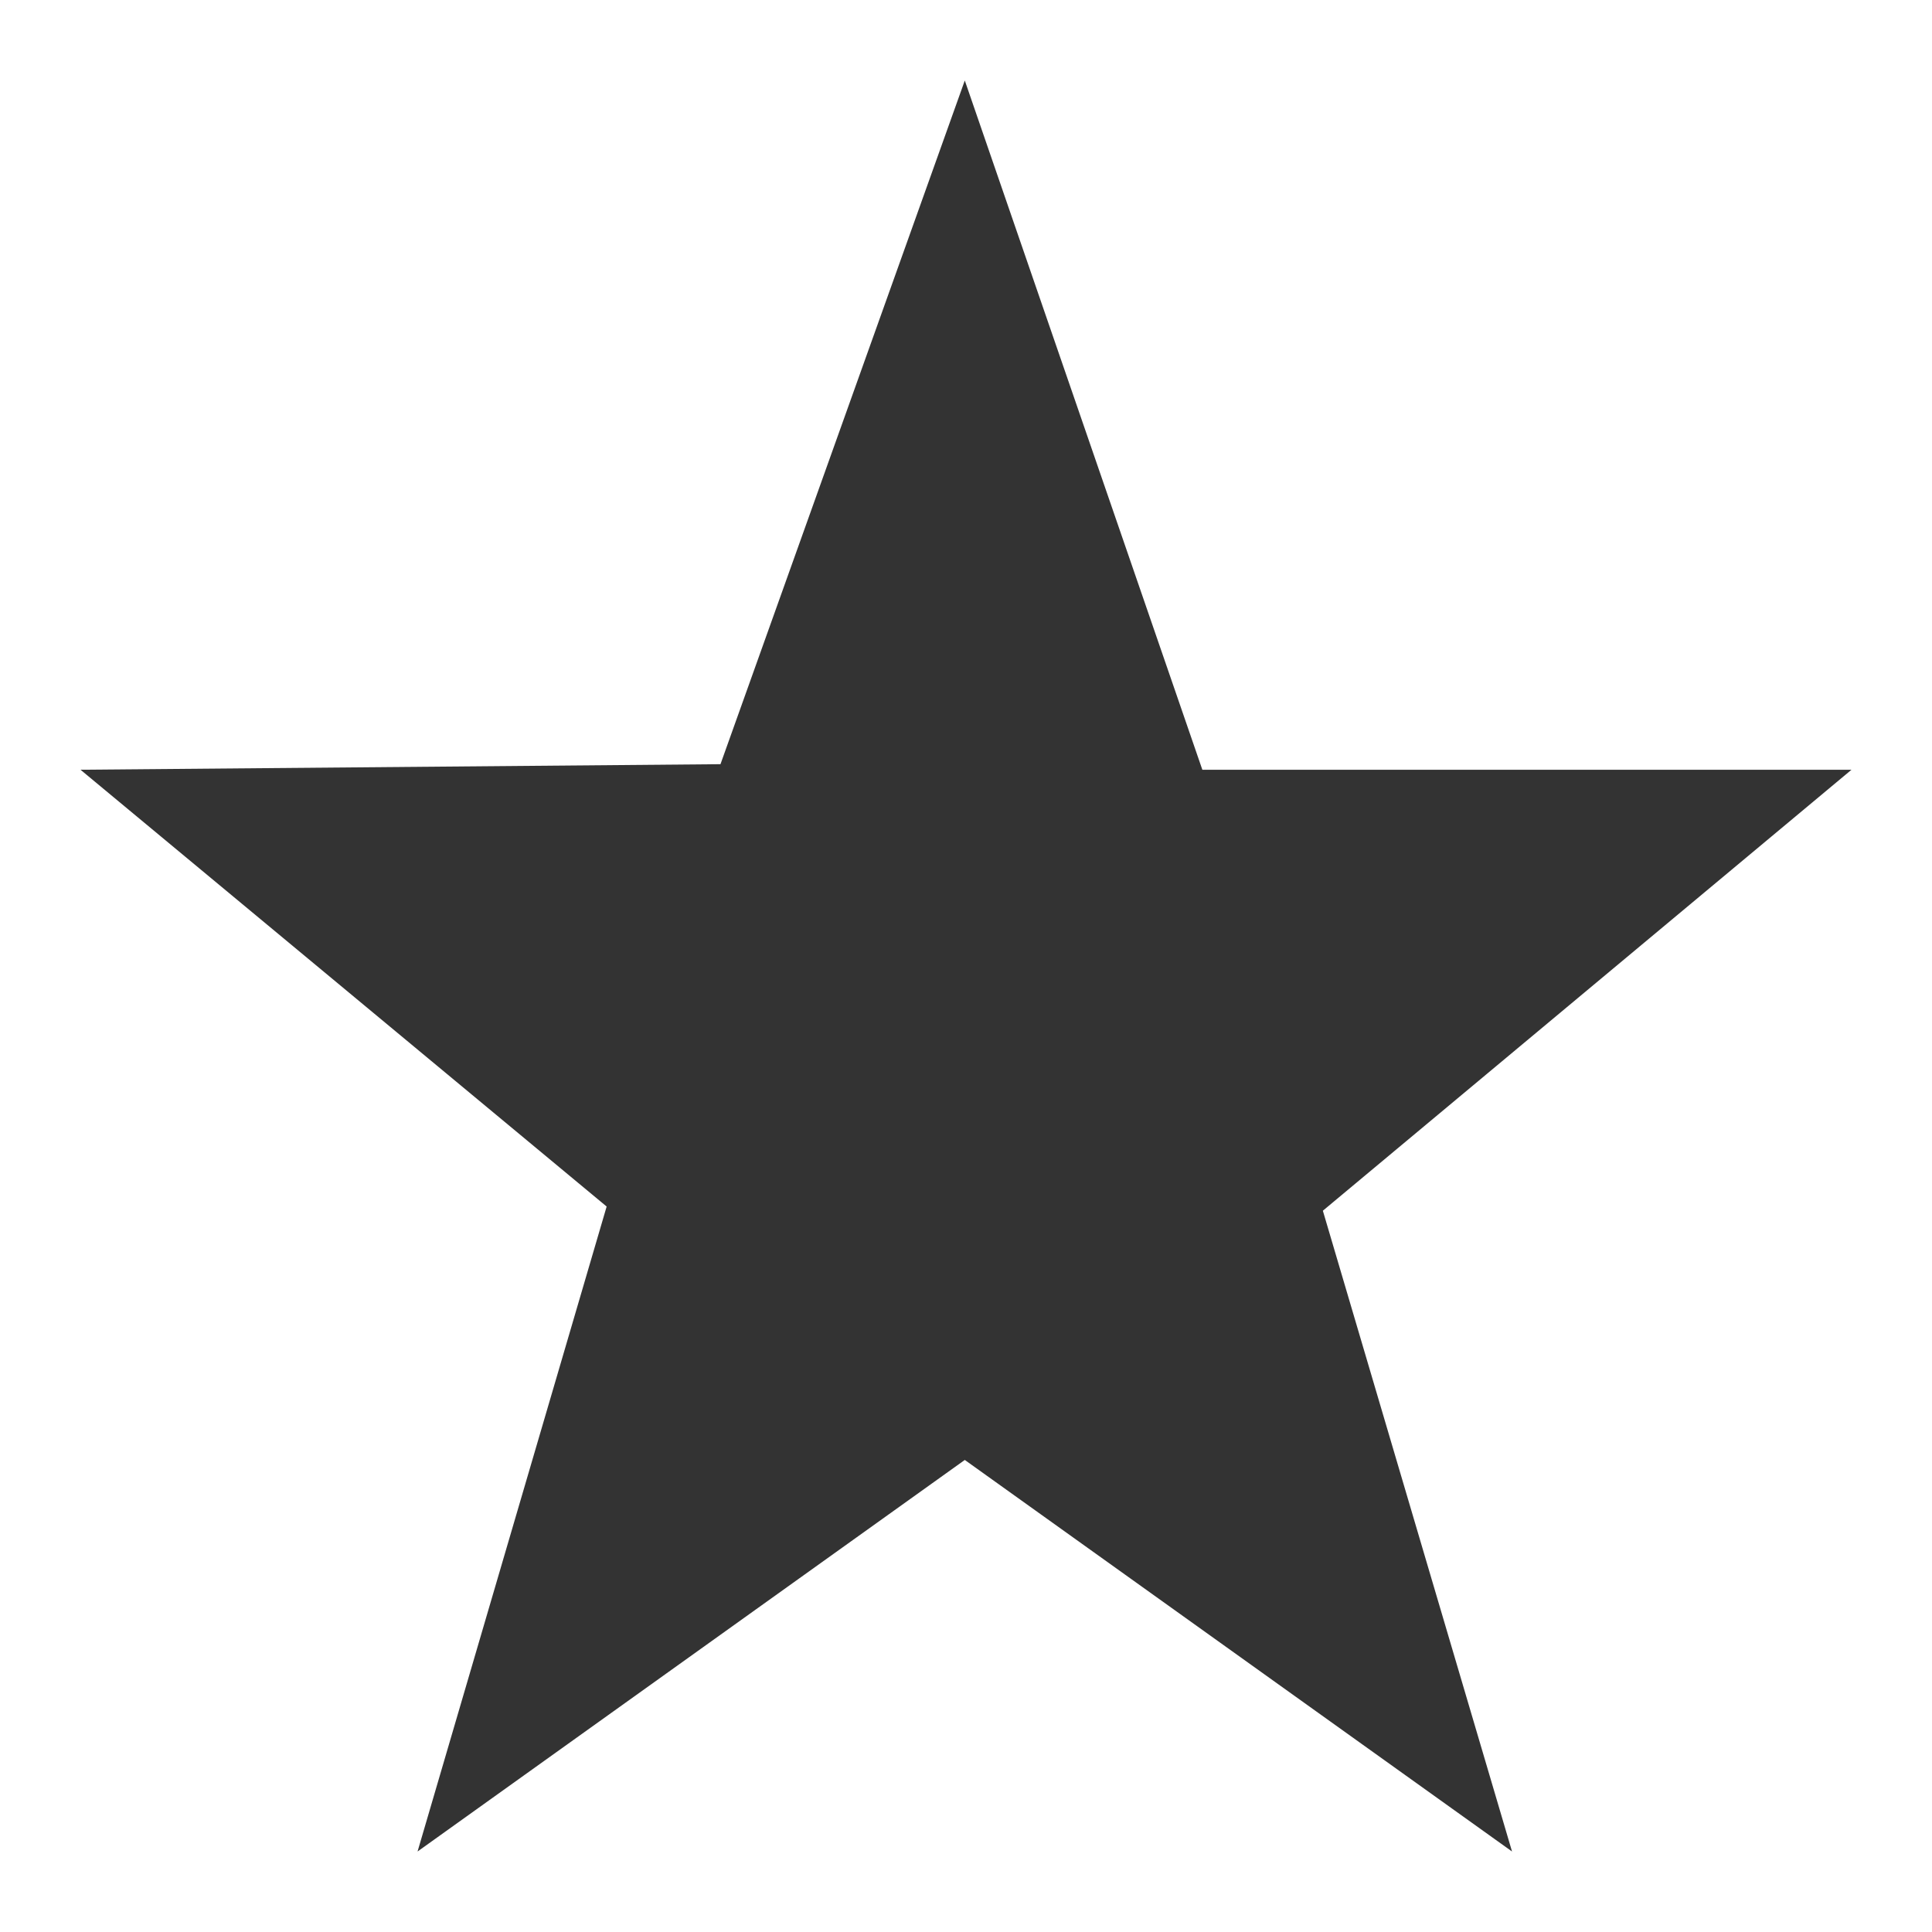 <?xml version="1.0" ?>
<svg class="icon" height="24px" version="1.1" viewBox="0 0 24 24" width="24px" xmlns="http://www.w3.org/2000/svg" xmlns:sketch="http://www.bohemiancoding.com/sketch/ns" xmlns:xlink="http://www.w3.org/1999/xlink">

	<g fill="none" fill-rule="evenodd" id="miu" stroke="none" stroke-width="1">
		<g id="Artboard-1" transform="translate(-683, -263)">
			<g id="slice" transform="translate(215, 119)"/>
			<path class="svg-fill" fill="#333" d="M694.985,281.136 L688.187,286 L690.536,277.988 L684,272.562 L691.95,272.493 L694.985,264 L697.936,272.562 L706,272.562 L699.433,278.04 L701.783,286 L694.985,281.136 L694.985,281.136 Z"/>
		</g>
	</g>

</svg>